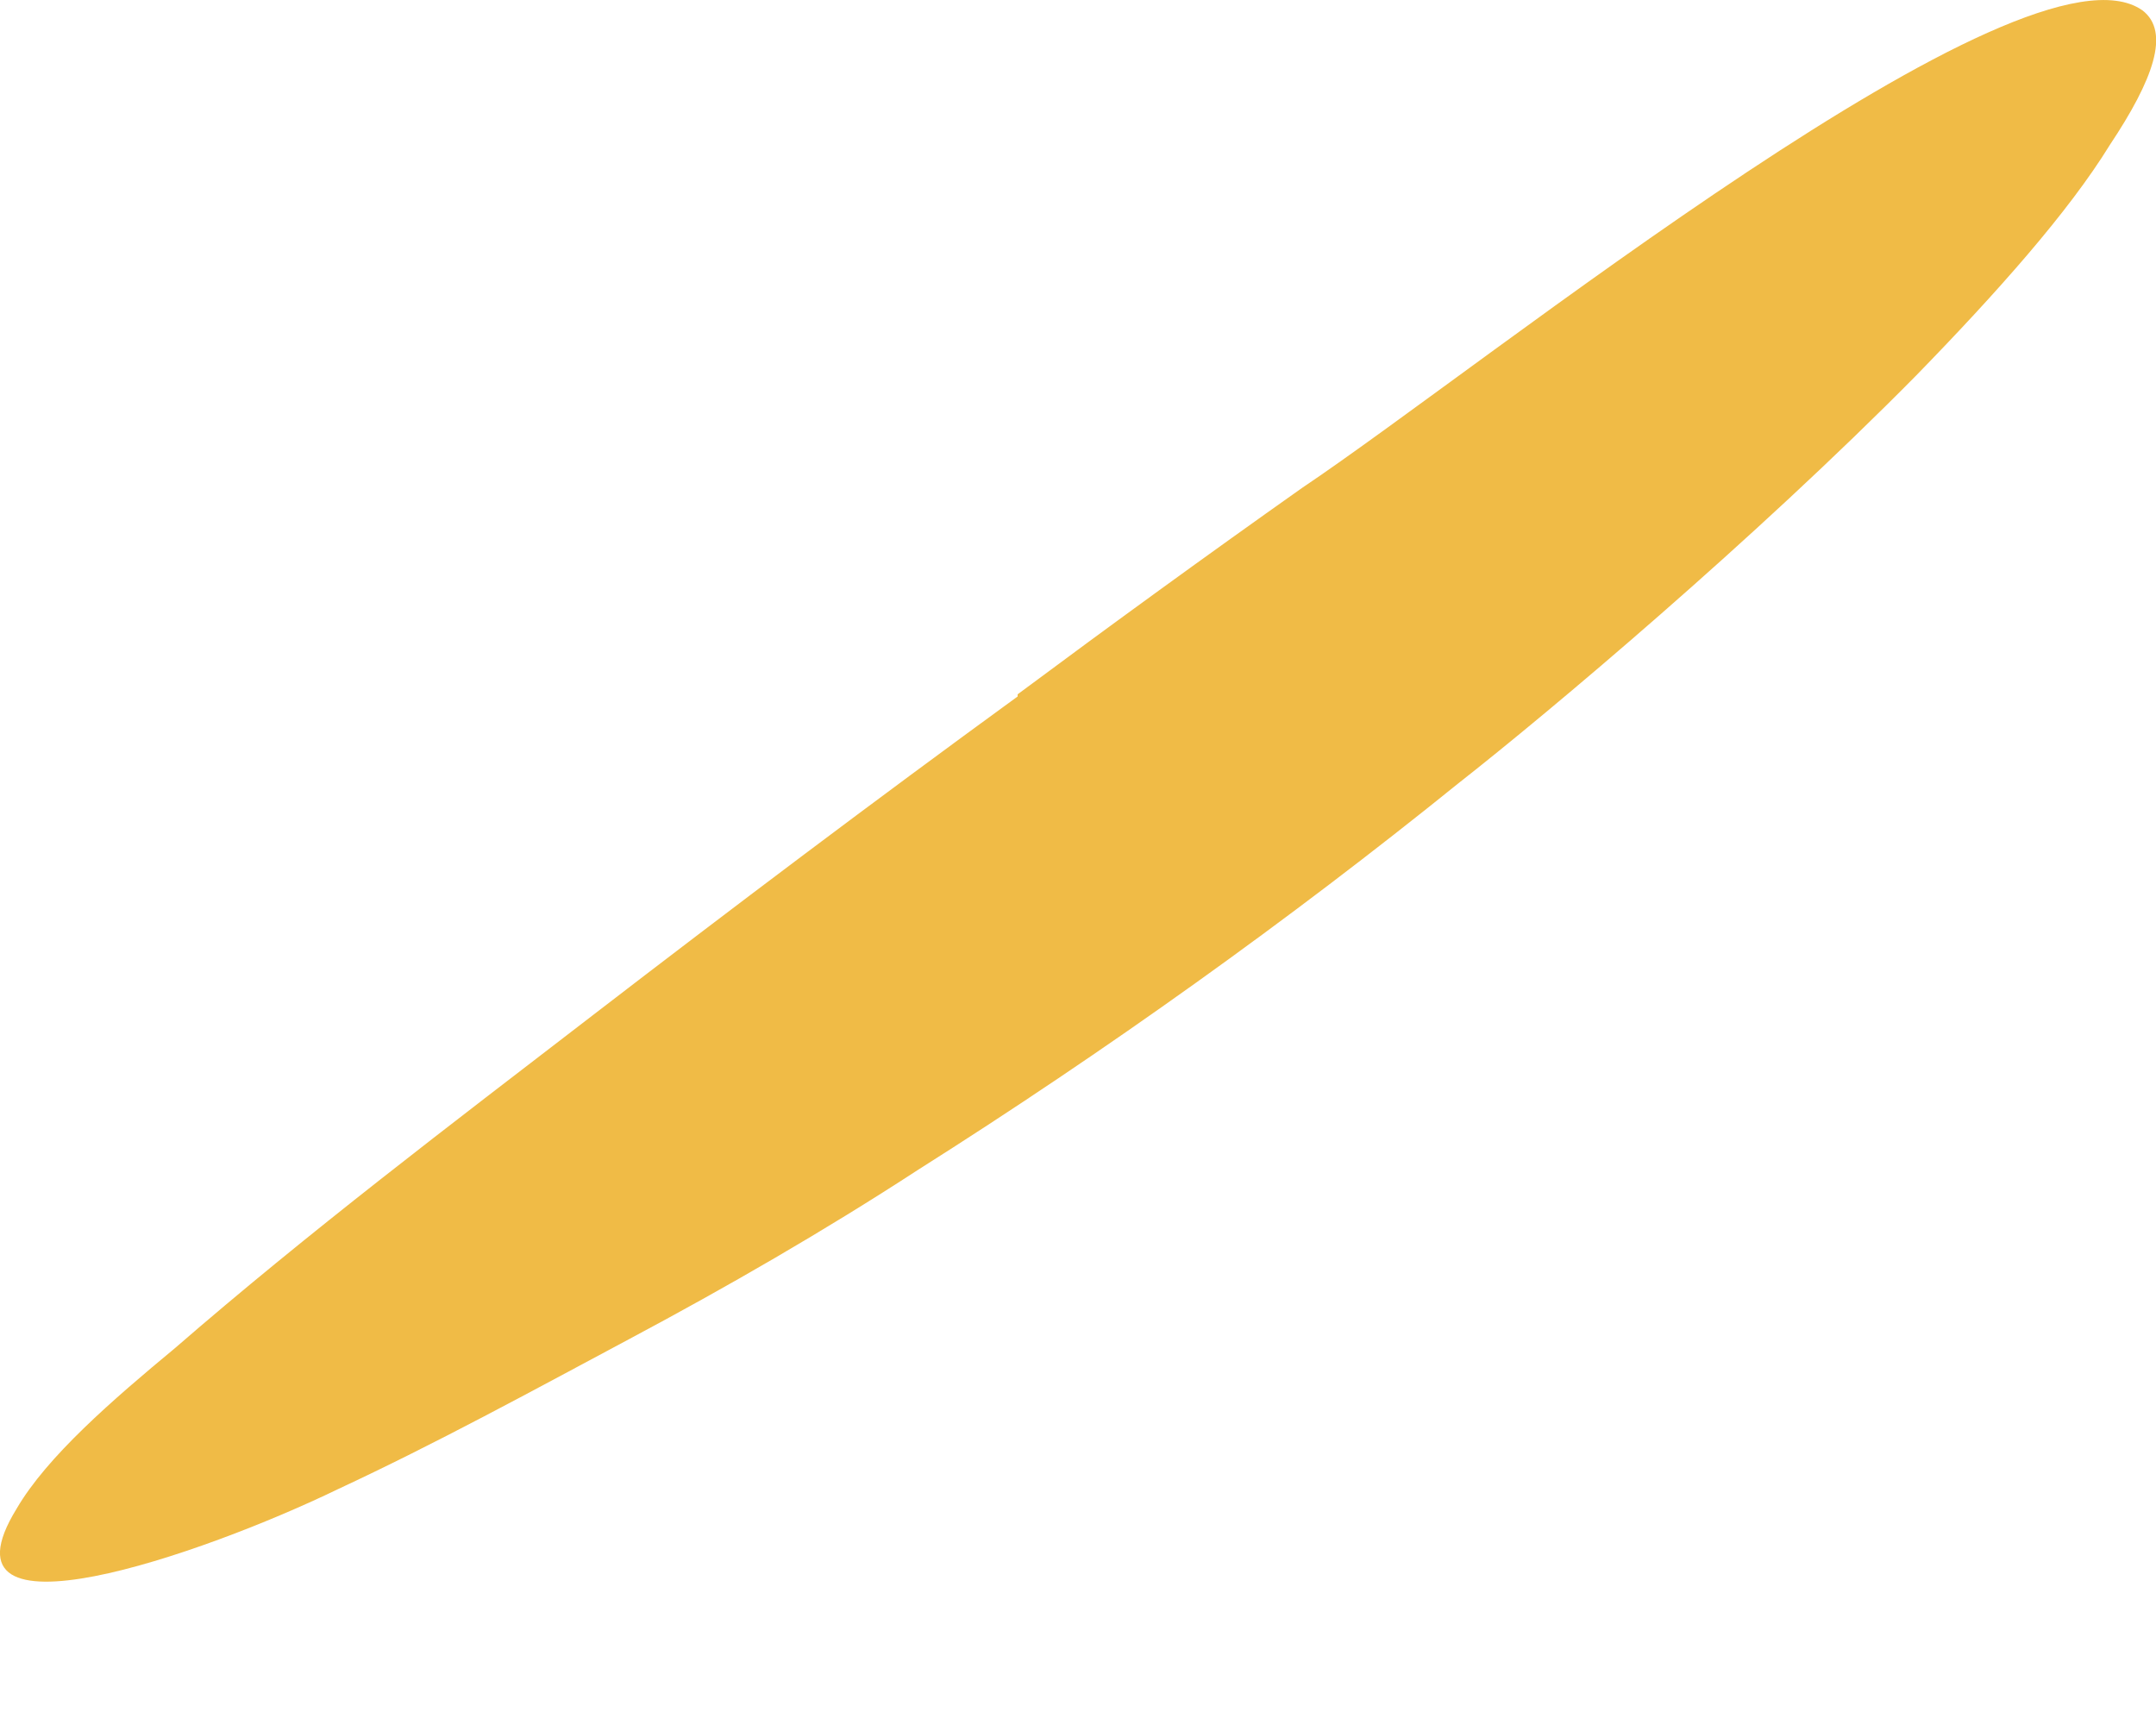 <svg width="10" height="8" viewBox="0 0 10 8" fill="none" xmlns="http://www.w3.org/2000/svg">
<path d="M4.72 3.23C4.055 3.714 3.401 4.207 2.746 4.711C2.092 5.214 1.427 5.718 0.813 6.251C0.521 6.493 0.218 6.755 0.077 6.997C-0.325 7.651 0.944 7.208 1.568 6.906C2.021 6.695 2.464 6.453 2.917 6.211C3.371 5.969 3.824 5.708 4.257 5.426C5.133 4.872 5.979 4.267 6.764 3.633C7.187 3.301 8.134 2.505 8.889 1.74C9.262 1.357 9.594 0.984 9.786 0.672C9.987 0.37 10.068 0.148 9.937 0.048C9.393 -0.335 6.895 1.689 6.039 2.263C5.596 2.576 5.153 2.898 4.72 3.22V3.23Z" fill="#F0BB46"/>
</svg>
